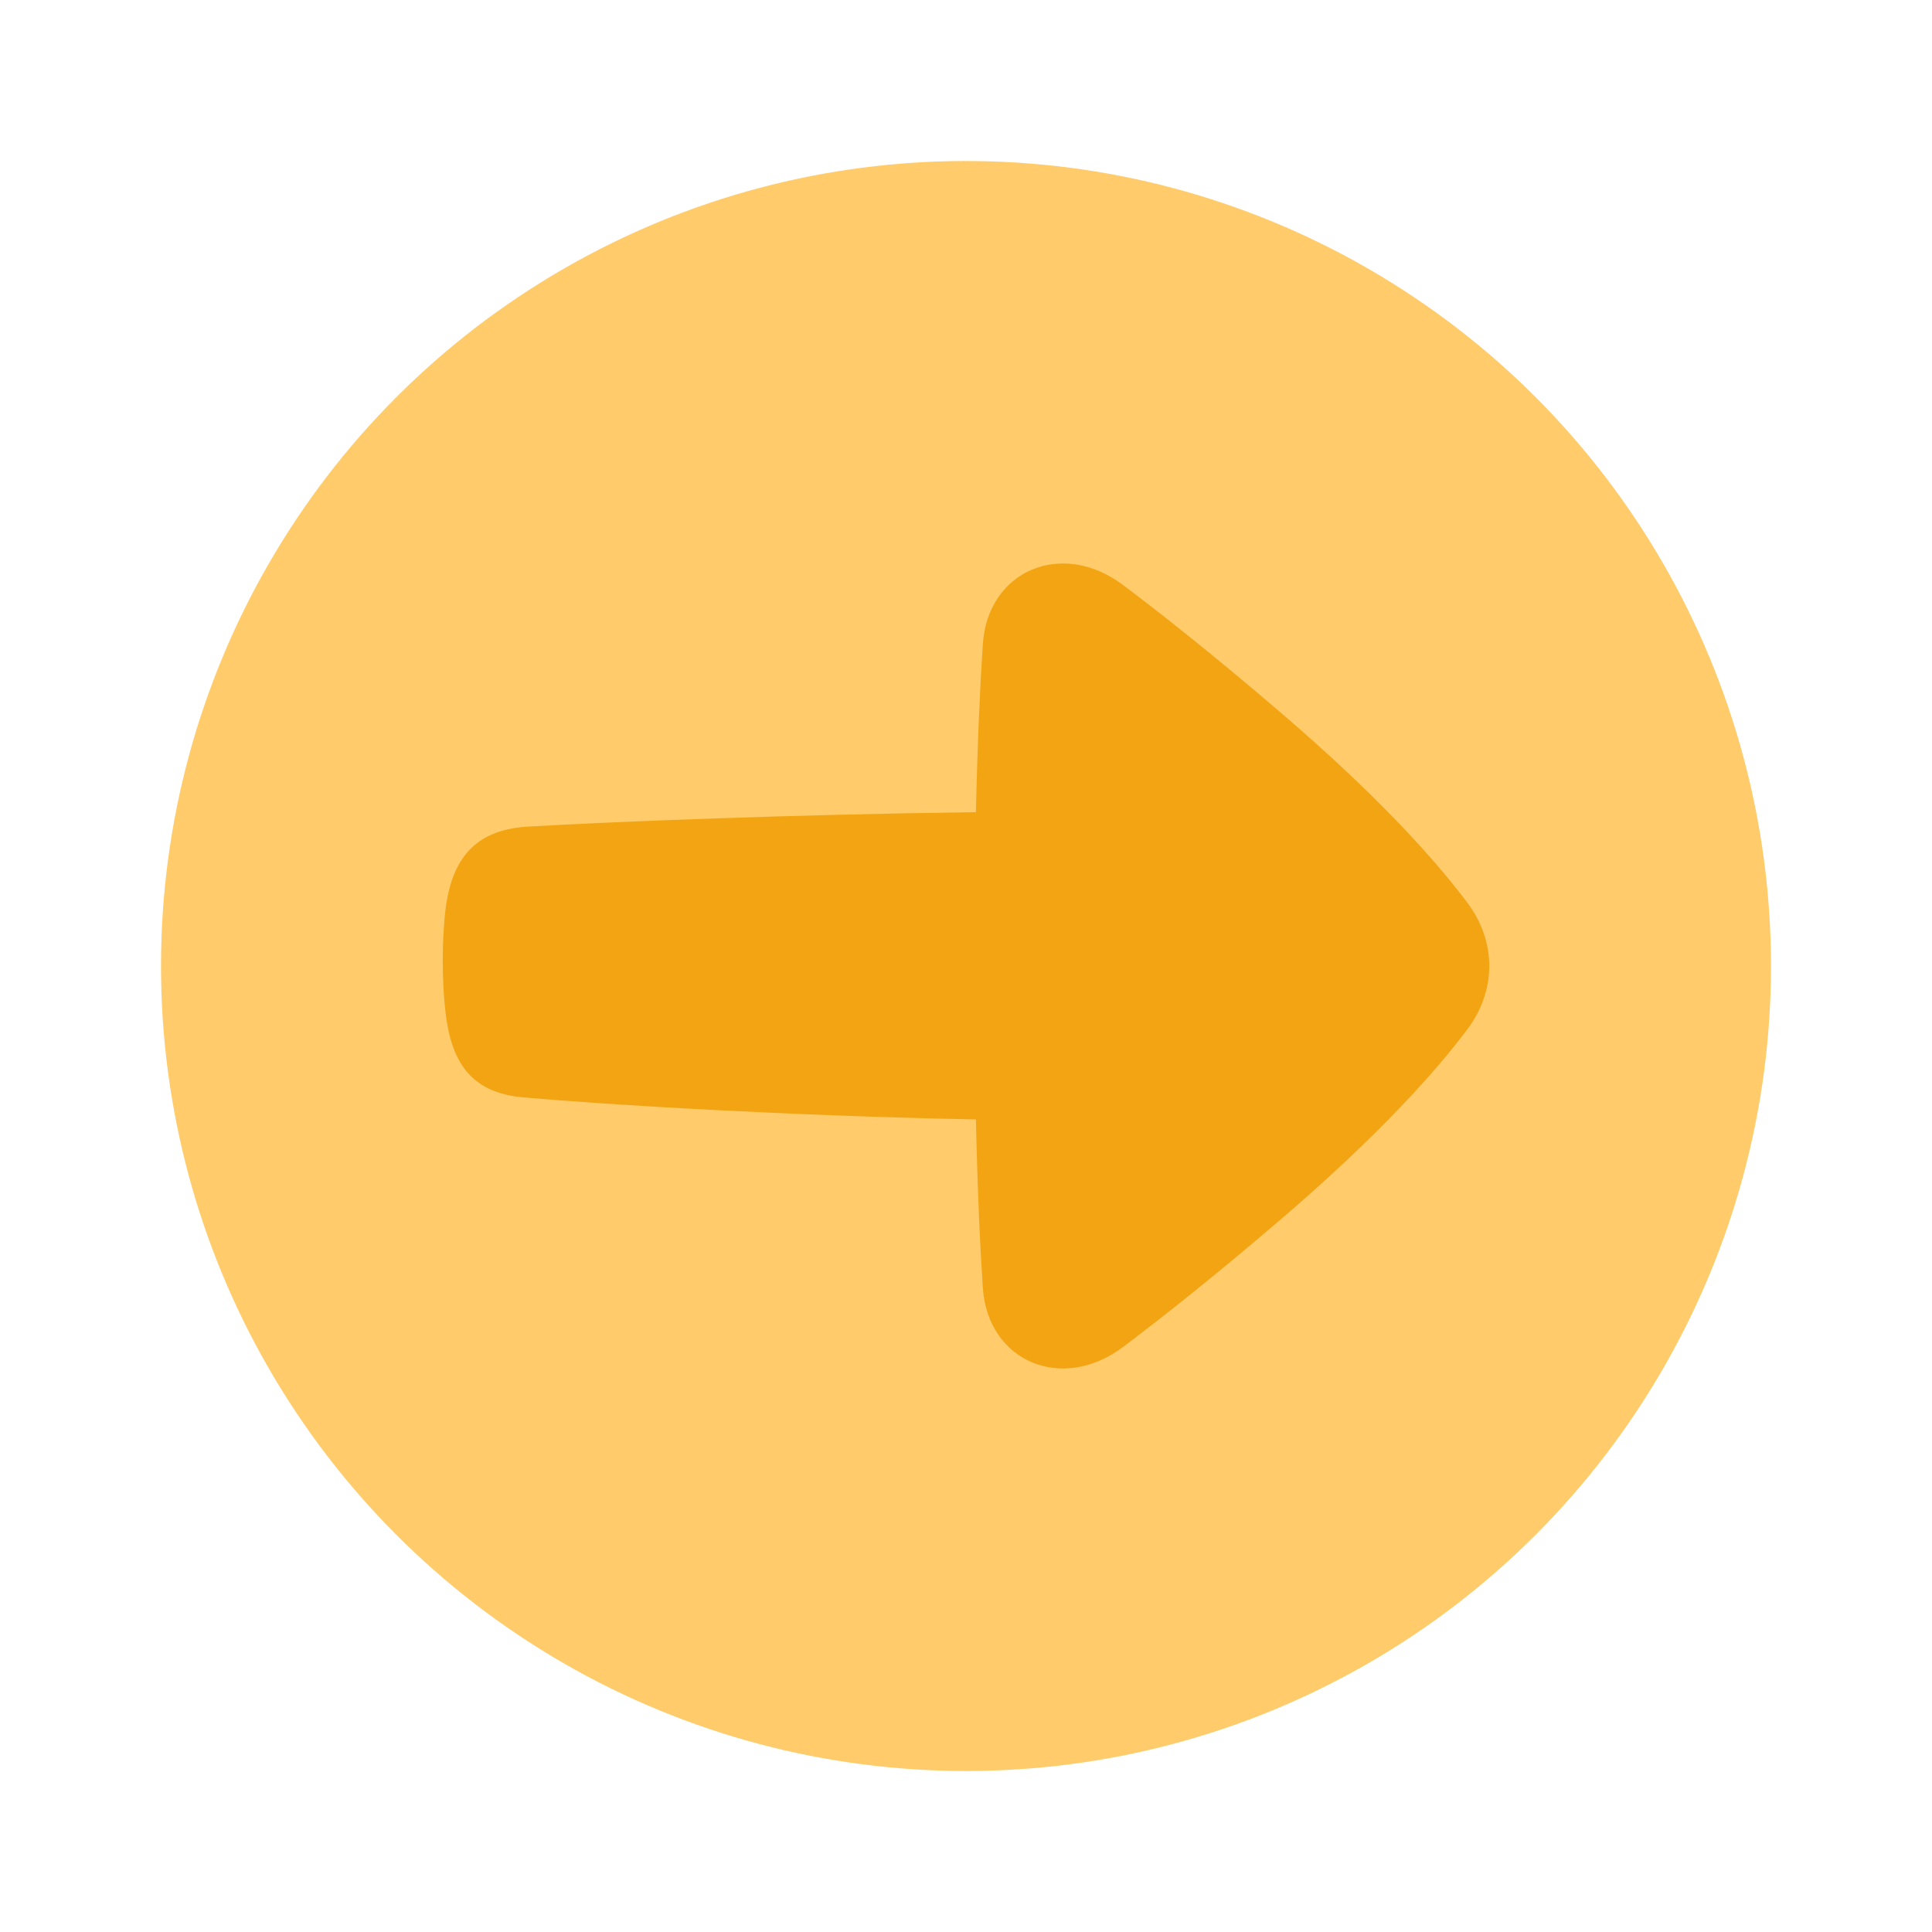 <svg xmlns="http://www.w3.org/2000/svg" fill="none" viewBox="0 0 48 48">
  
  
<g transform="matrix(1,0,0,1,0,0)"><circle cx="24" cy="24" r="20" fill="#ffcb6b"></circle><path fill="#f3a412" d="M27.901 14.534C26.381 13.391 24.537 14.175 24.418 16.009C24.348 17.079 24.285 18.445 24.247 20.178C19.652 20.239 15.307 20.41 13.116 20.537C11.708 20.618 11.173 21.444 11.049 22.774C11.019 23.099 11 23.463 11 23.868C11 24.317 11.023 24.716 11.059 25.067C11.191 26.338 11.656 27.146 13 27.264C15.176 27.455 19.569 27.719 24.247 27.812C24.285 29.549 24.347 30.919 24.418 31.99C24.537 33.825 26.381 34.609 27.902 33.465C28.927 32.694 30.226 31.66 31.823 30.293C34.272 28.194 35.67 26.62 36.457 25.572C37.181 24.606 37.181 23.395 36.457 22.429C35.67 21.381 34.272 19.807 31.823 17.708C30.226 16.34 28.927 15.306 27.901 14.534Z"></path></g></svg>